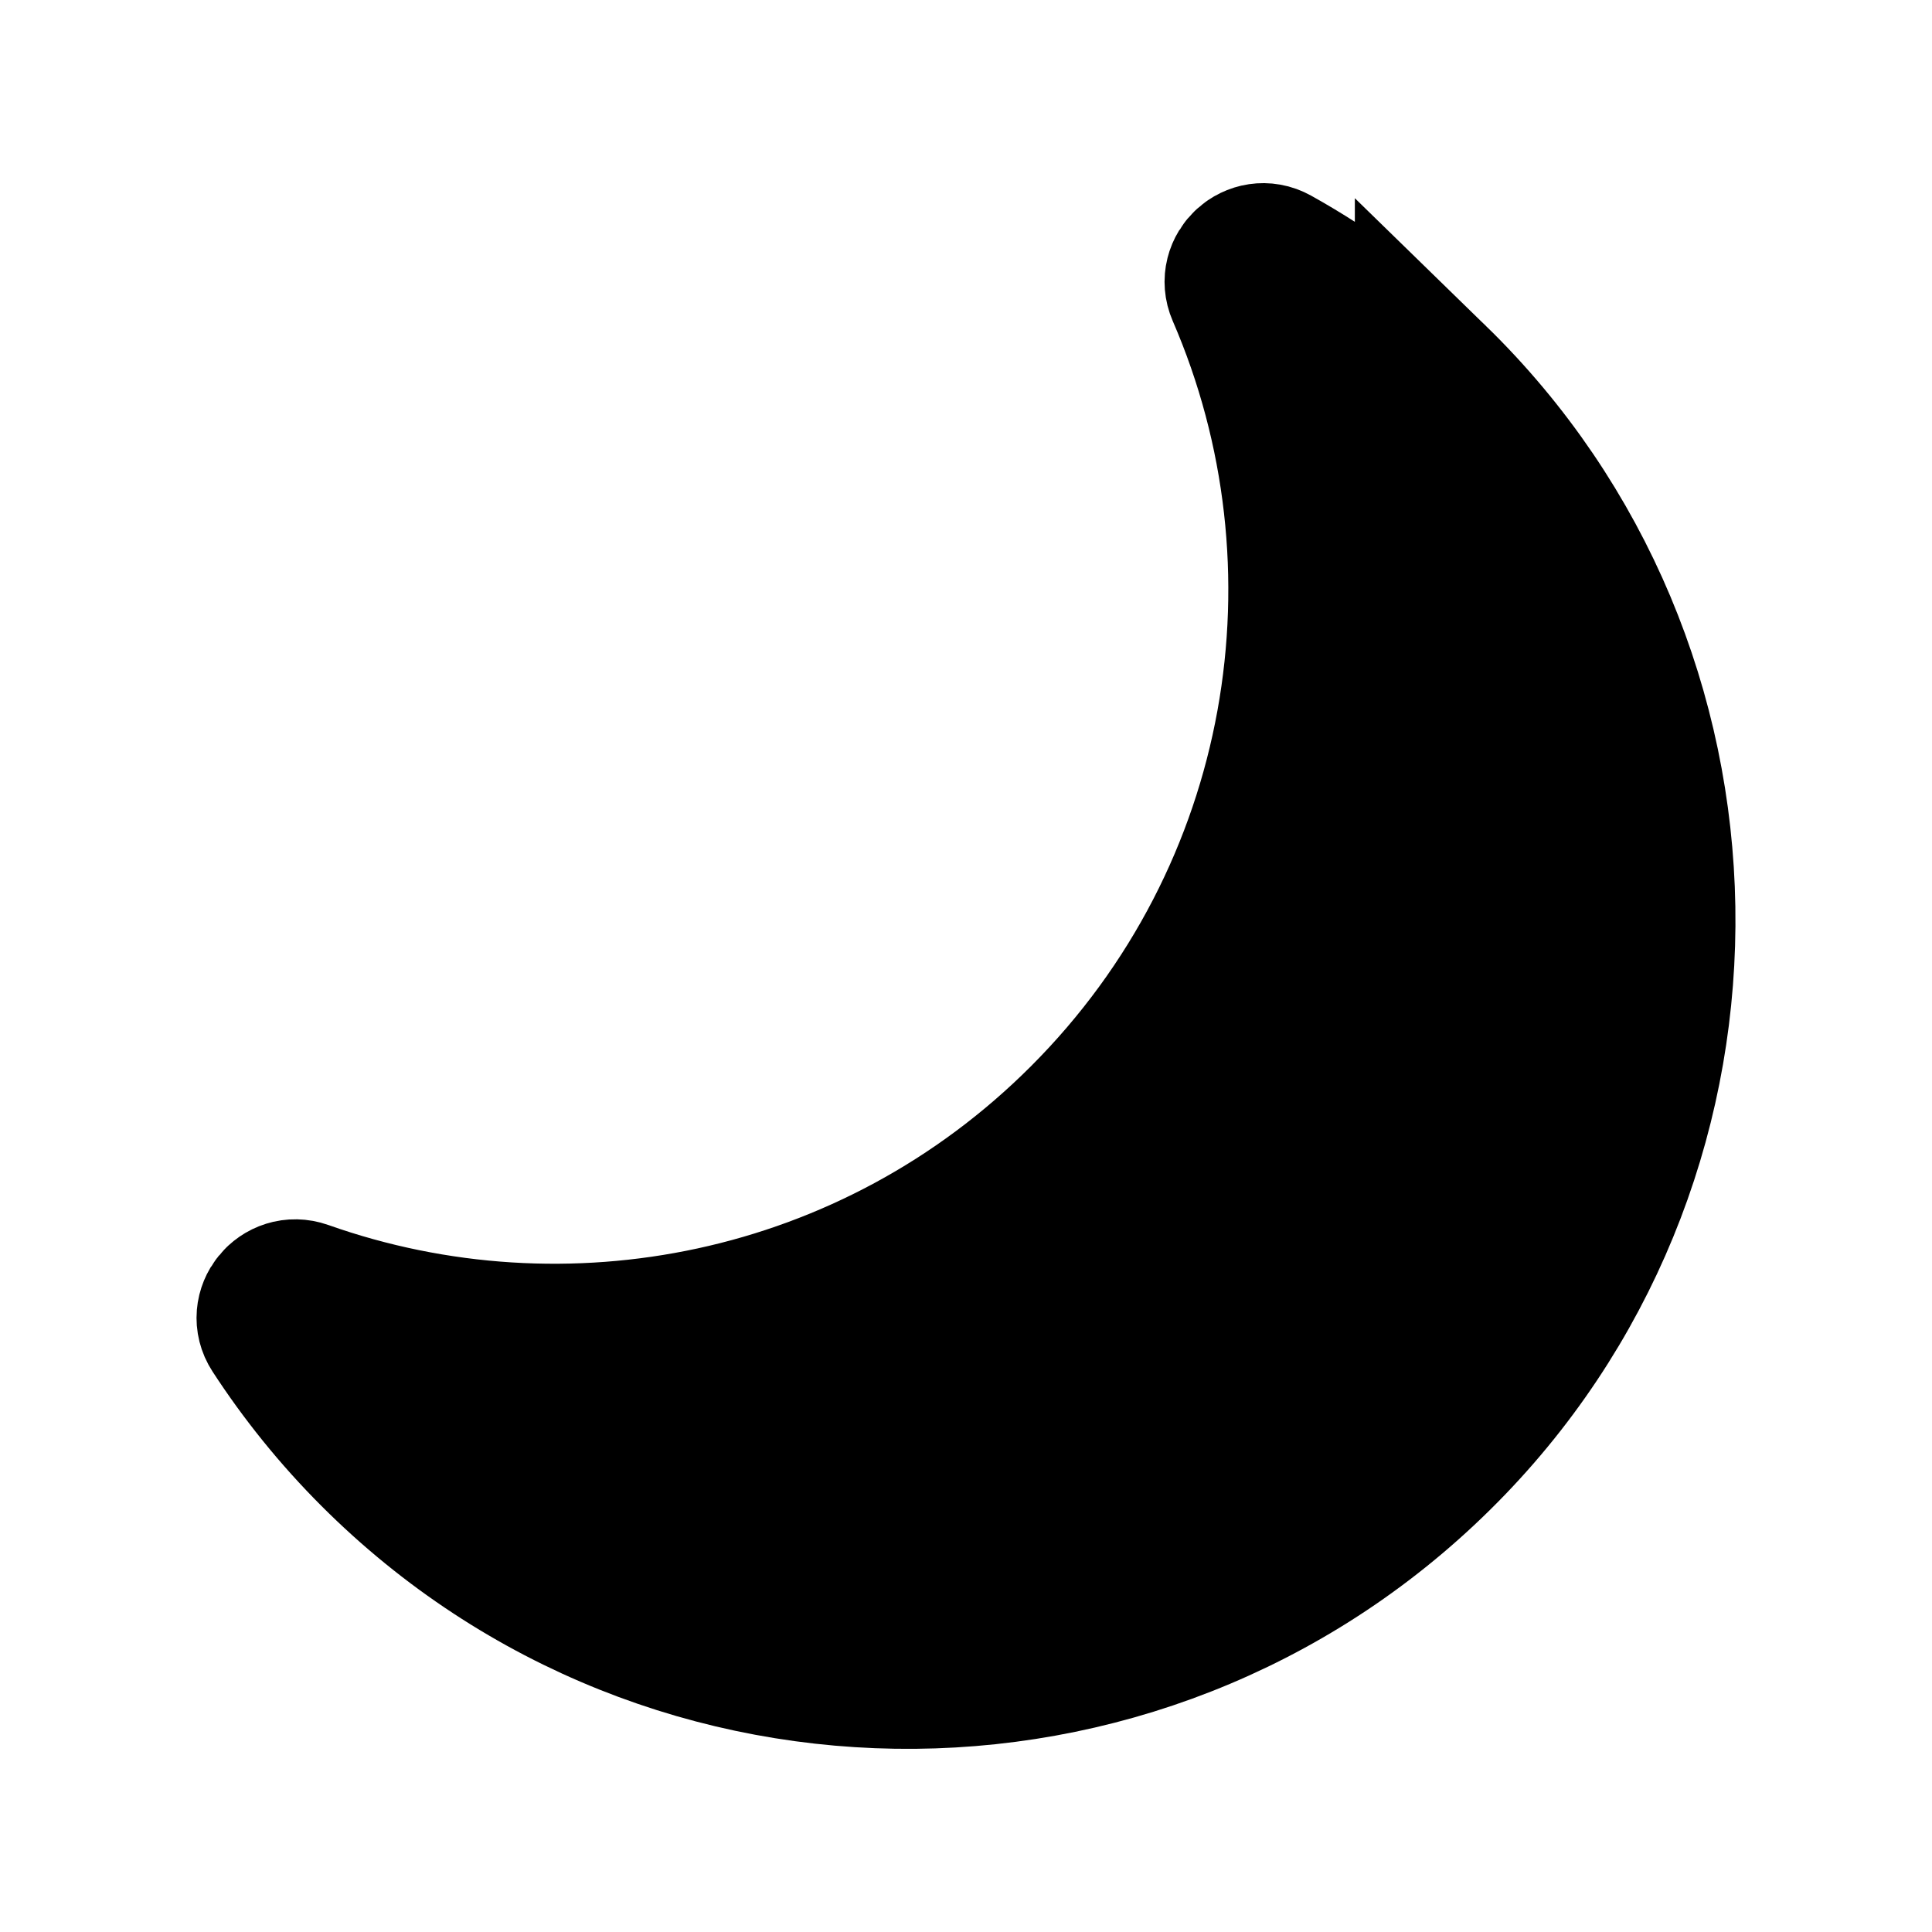 <?xml version="1.0" encoding="UTF-8"?>
<svg id="a" data-name="Layer 1" xmlns="http://www.w3.org/2000/svg" viewBox="0 0 150 150">
  <defs>
    <style>
      .b {
        fill: currentColor;
        stroke: currentColor;
        stroke-linecap: round;
        stroke-miterlimit: 10;
        stroke-width: 12px;
      }
    </style>
  </defs>
  <path class="b" d="M111.19,29.61c-3.772-3.674-7.92-6.731-12.316-9.179-1.369-.762-2.941.668-2.318,2.105,9.249,21.332,5.161,47.058-12.277,64.496-16.437,16.437-40.237,21.01-60.78,13.736-1.492-.528-2.832,1.118-1.969,2.445,2.18,3.353,4.737,6.533,7.678,9.474,23.061,23.061,60.619,22.788,83.336-.818,22.123-22.988,21.499-59.997-1.354-82.259Z"/>
</svg>